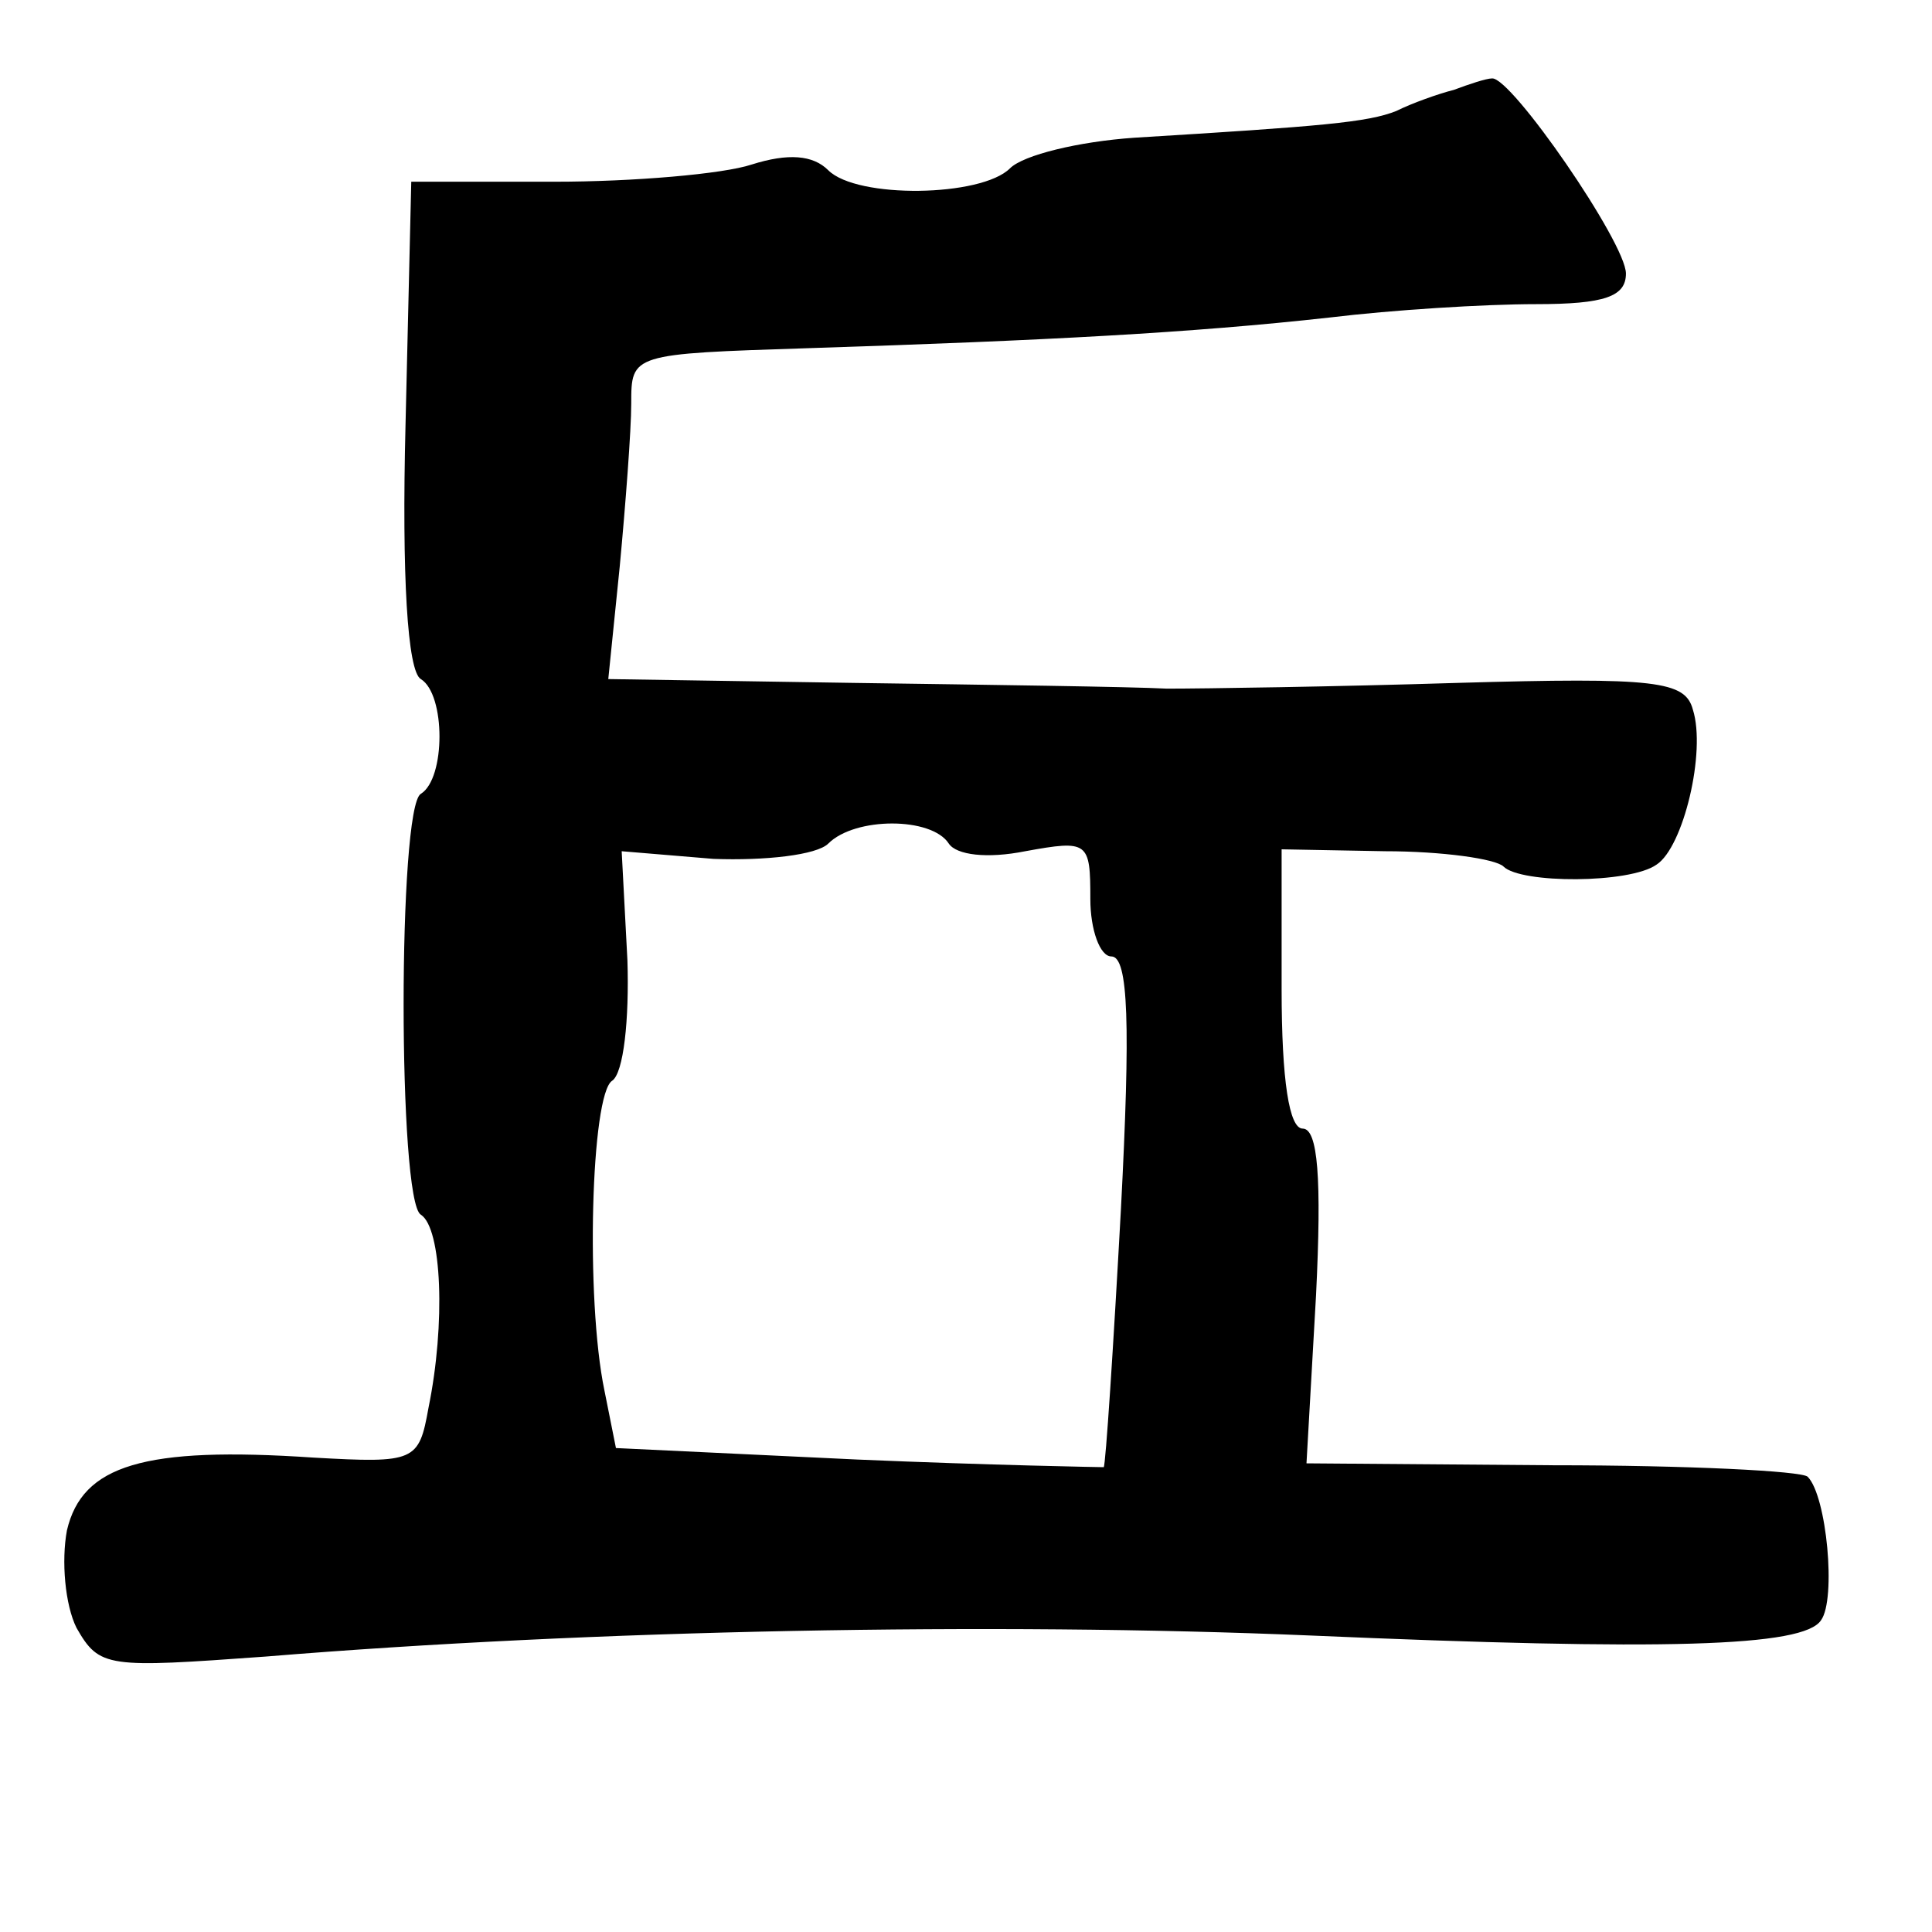 <?xml version="1.0" standalone="no"?>
<!DOCTYPE svg PUBLIC "-//W3C//DTD SVG 20010904//EN"
 "http://www.w3.org/TR/2001/REC-SVG-20010904/DTD/svg10.dtd">
<svg version="1.0" xmlns="http://www.w3.org/2000/svg"
 width="101pt" height="101pt" viewBox="0 0 101 101"
 preserveAspectRatio="xMidYMid meet">
<g transform="translate(0,101) scale(0.1,-0.1)"
fill="#000000" stroke="none">
<path d="M760 963 c-8 -2 -22 -7 -30 -11 -15 -6 -39 -8 -137 -14 -29 -2 -58
-9 -65 -16 -15 -15 -80 -16 -95 -1 -8 8 -21 9 -40 3 -15 -5 -62 -9 -103 -9
l-75 0 -3 -127 c-2 -79 1 -129 8 -133 13 -8 13 -52 0 -60 -12 -7 -12 -213 0
-220 11 -7 13 -57 4 -101 -5 -28 -7 -29 -60 -26 -89 6 -121 -4 -129 -38 -3
-16 -1 -39 5 -51 12 -21 16 -21 99 -15 170 14 381 18 546 11 185 -8 258 -6
267 8 8 11 3 65 -7 75 -3 3 -63 6 -133 6 l-129 1 5 88 c3 61 1 87 -7 87 -7 0
-11 25 -11 73 l0 73 54 -1 c30 0 58 -4 62 -8 9 -9 66 -9 80 1 14 9 26 59 19
81 -4 15 -19 17 -123 14 -64 -2 -133 -3 -152 -3 -19 1 -93 2 -164 3 l-128 2 6
59 c3 32 6 71 6 85 0 26 0 26 93 29 124 4 200 8 272 16 33 4 81 7 108 7 36 0
47 4 47 16 0 16 -60 103 -70 102 -3 0 -12 -3 -20 -6z m-264 -394 c4 -6 20 -8
40 -4 33 6 34 5 34 -25 0 -16 5 -30 11 -30 9 0 10 -36 5 -132 -4 -73 -8 -134
-9 -135 -1 0 -59 1 -129 4 l-126 6 -6 30 c-10 48 -7 155 4 162 6 4 9 32 8 63
l-3 57 48 -4 c27 -1 54 2 60 8 14 14 54 14 63 0z"/>
</g>
</svg>
